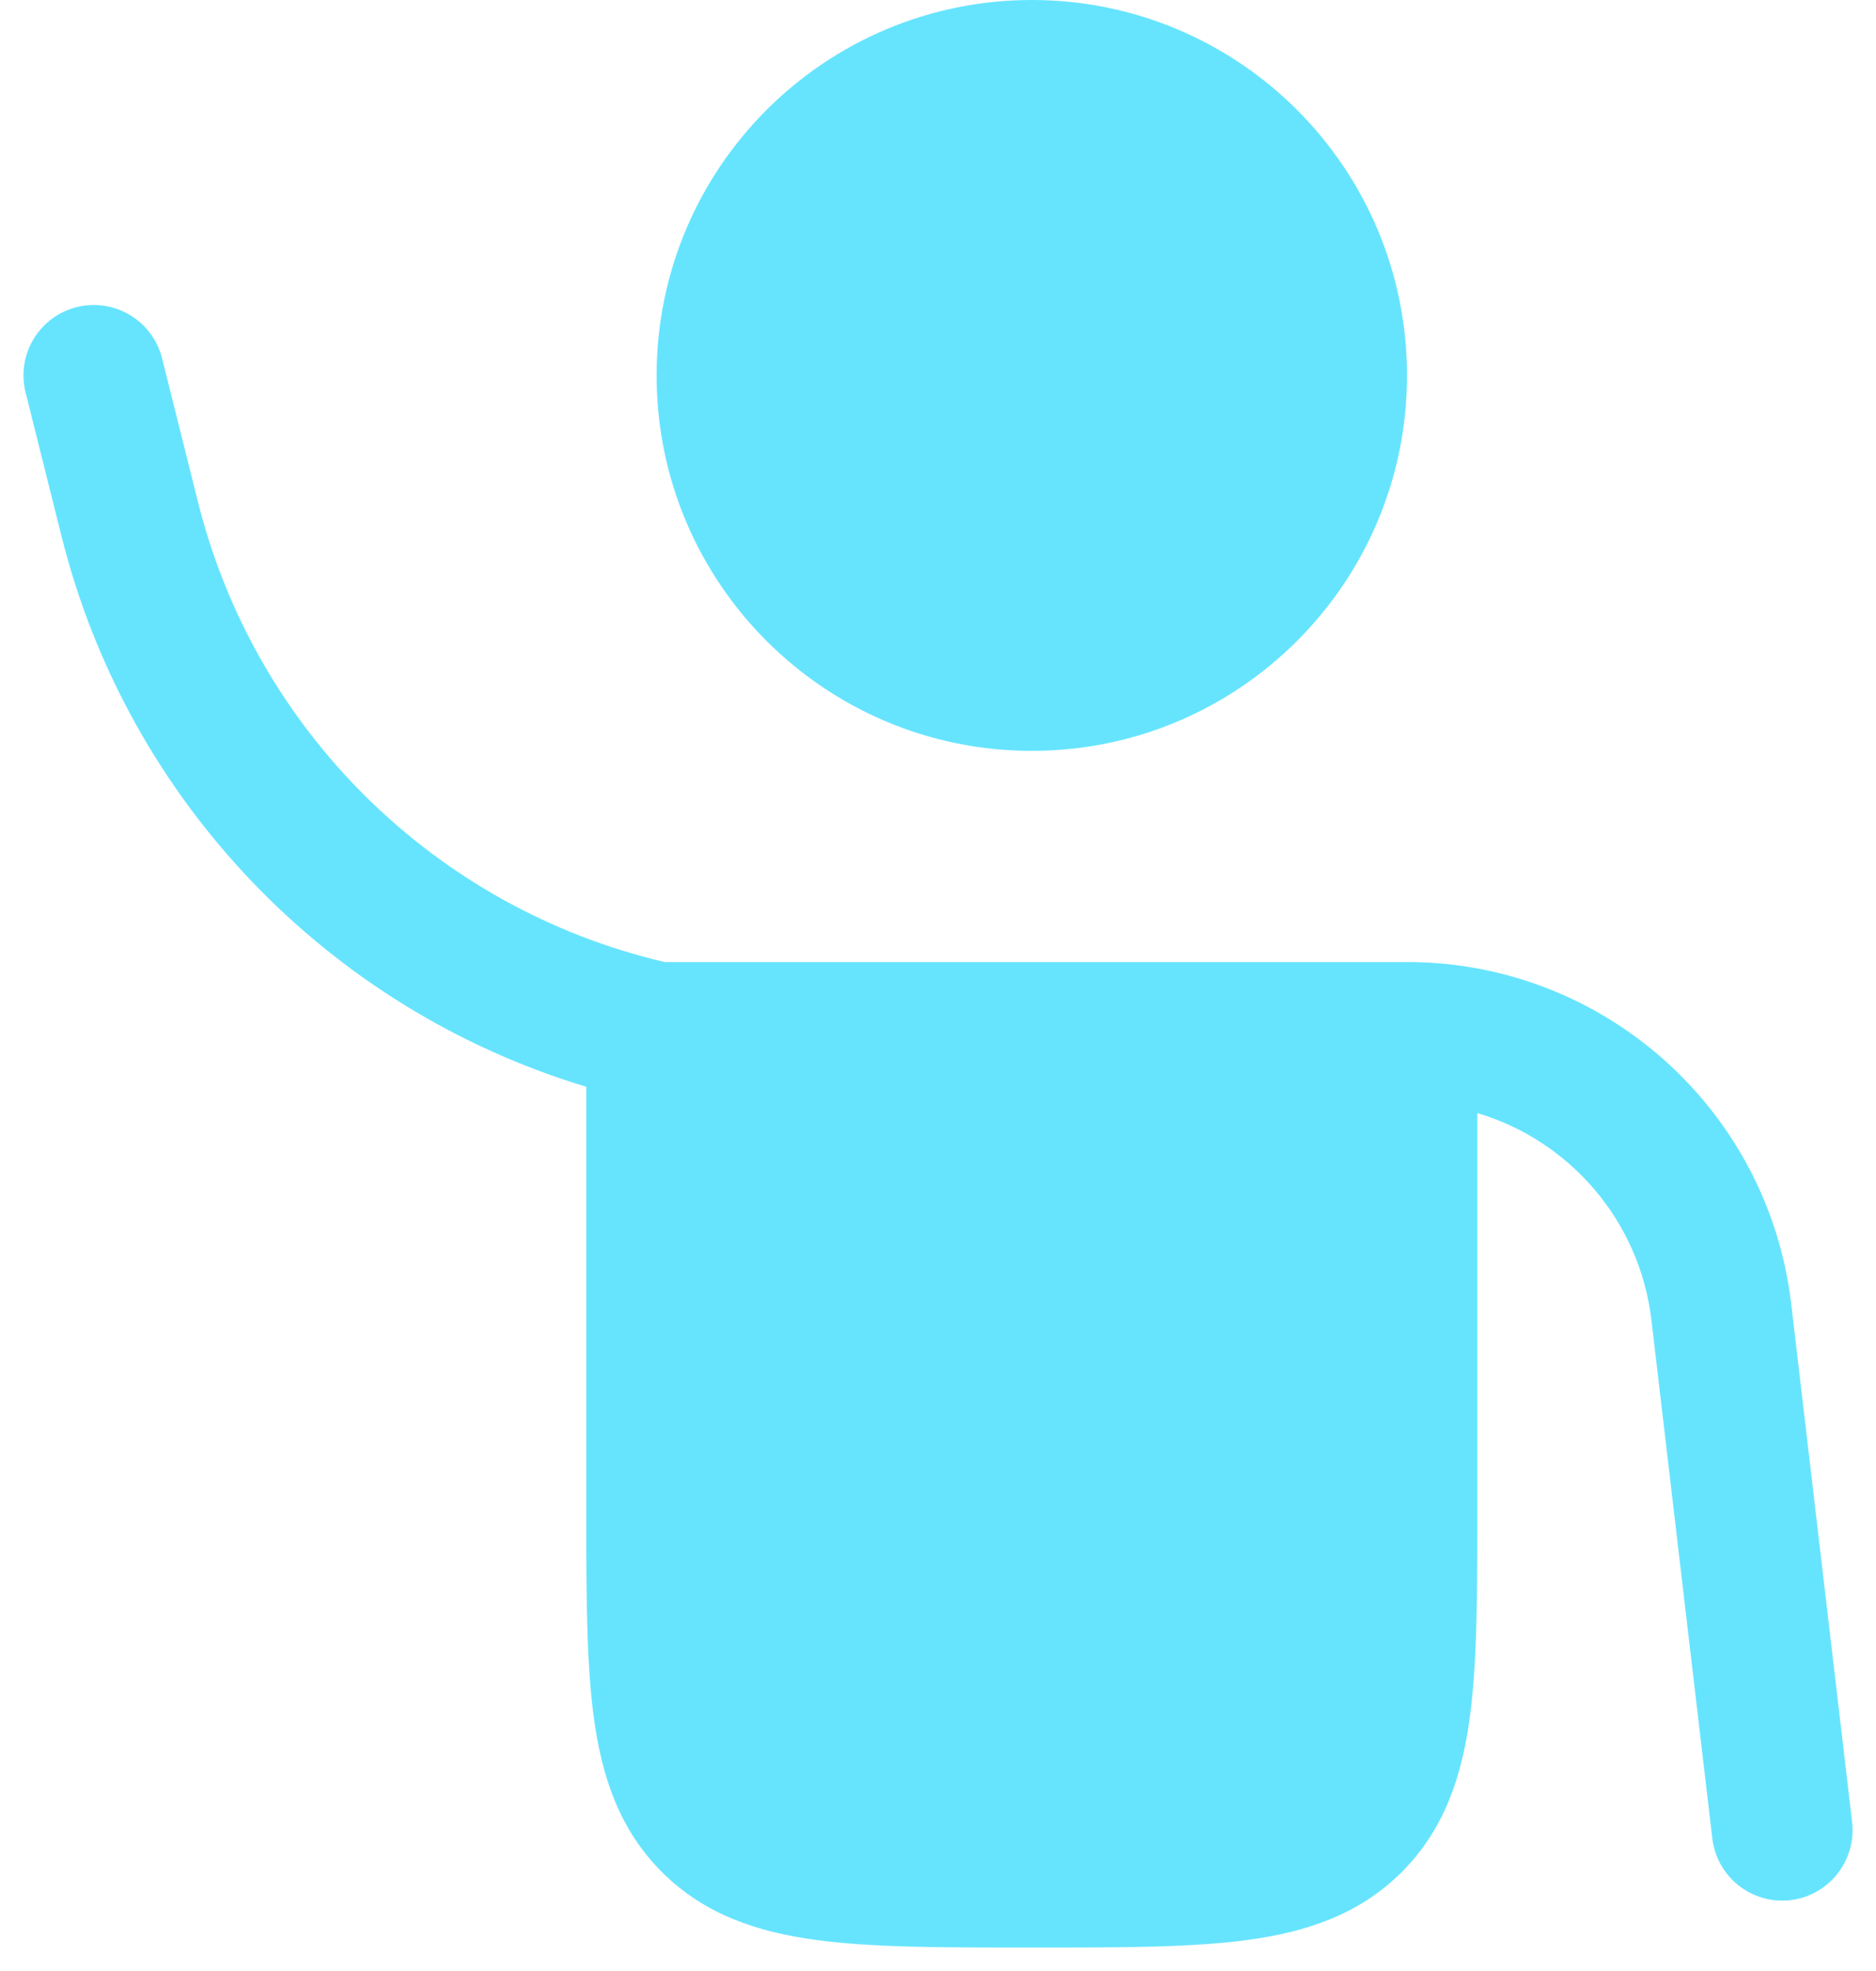 <svg width="20" height="21" viewBox="0 0 20 21" fill="none" xmlns="http://www.w3.org/2000/svg">
<path d="M11 8C13.209 8 15 6.209 15 4C15 1.791 13.209 0 11 0C8.791 0 7 1.791 7 4C7 6.209 8.791 8 11 8Z" fill="#66E4FE"/>
<path d="M1.728 3.818C1.627 3.416 1.22 3.172 0.818 3.272C0.416 3.373 0.172 3.78 0.273 4.182L0.655 5.71C1.359 8.529 3.496 10.749 6.25 11.579L6.25 16.052C6.25 16.95 6.25 17.7 6.33 18.294C6.414 18.922 6.6 19.489 7.056 19.945C7.511 20.4 8.078 20.586 8.706 20.67C9.3 20.75 10.05 20.75 10.948 20.75H11.052C11.951 20.75 12.7 20.75 13.295 20.67C13.922 20.586 14.489 20.4 14.945 19.945C15.4 19.489 15.586 18.922 15.67 18.294C15.75 17.7 15.75 16.95 15.75 16.052L15.75 11.859C16.731 12.151 17.481 13.004 17.606 14.067L18.255 19.588C18.304 19.999 18.676 20.293 19.088 20.245C19.499 20.196 19.793 19.824 19.745 19.412L19.096 13.892C18.851 11.815 17.091 10.25 15 10.25H7.085C4.641 9.676 2.72 7.785 2.11 5.346L1.728 3.818Z" fill="#66E4FE"/>
</svg>
